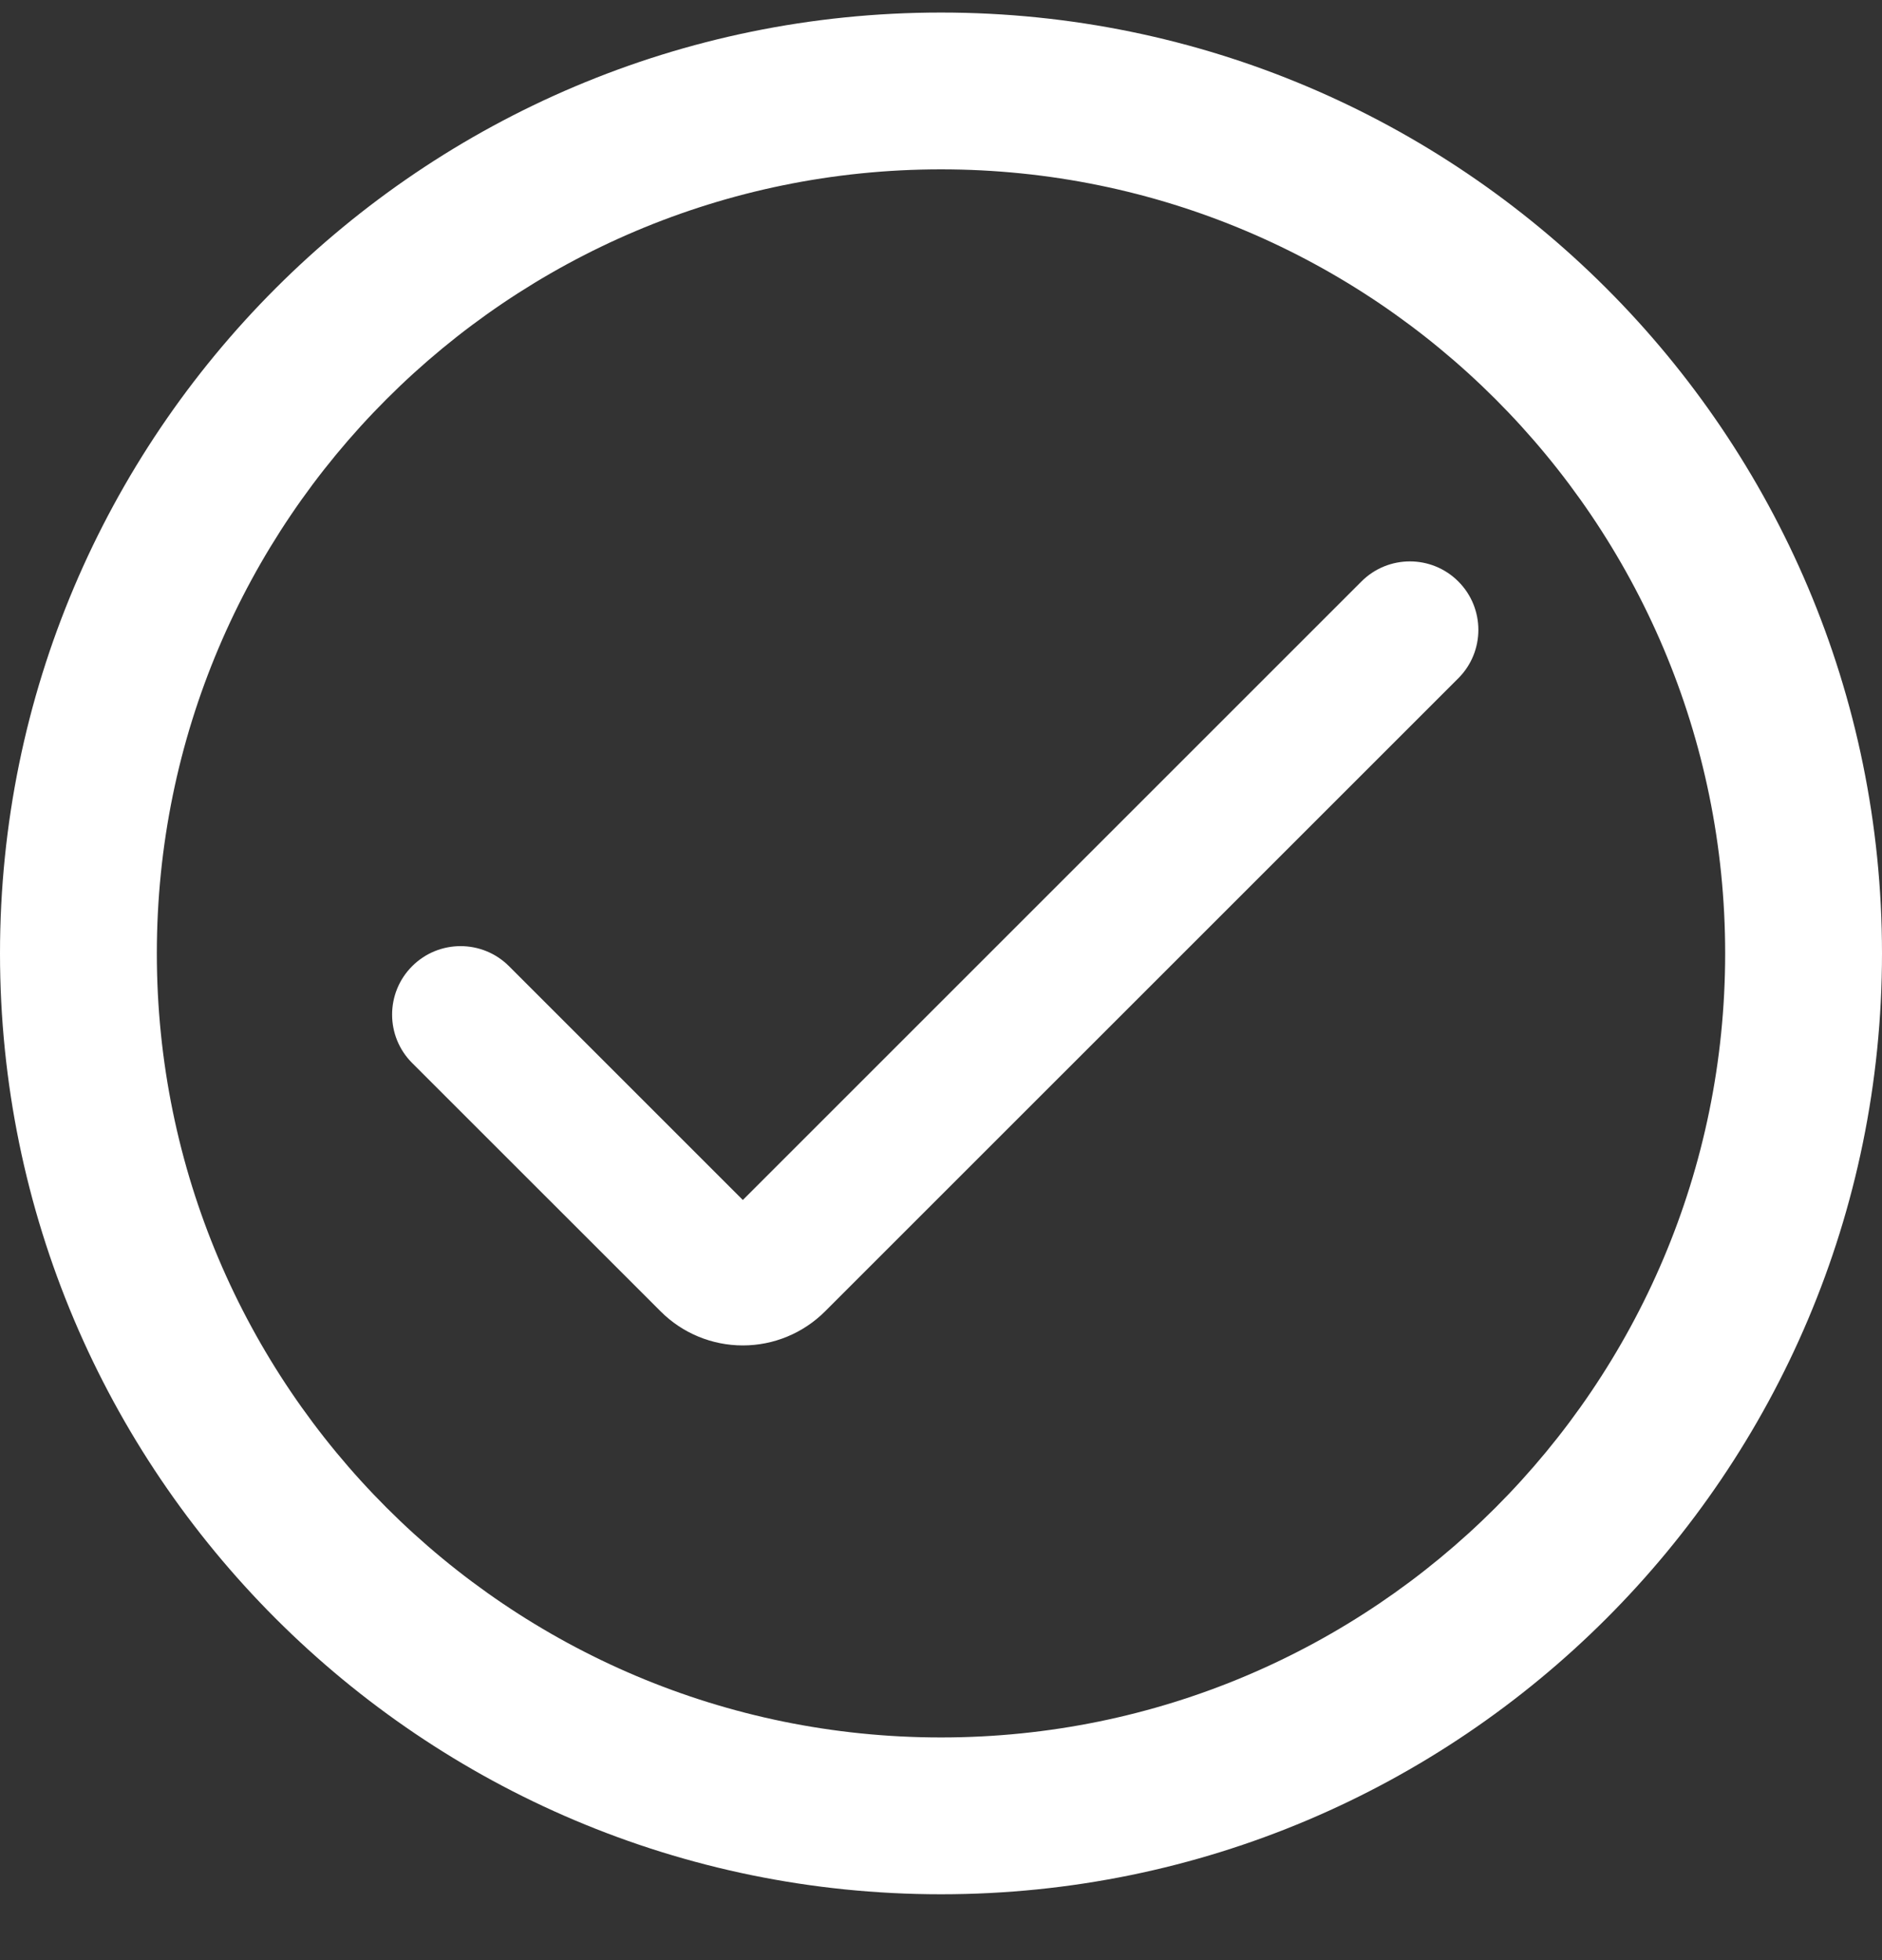 <svg width="24" height="25" viewBox="0 0 24 25" fill="none" xmlns="http://www.w3.org/2000/svg">
<rect x="0" y="0" width="24" height="25" fill="#333333" stroke="none"/>
<path fill-rule="evenodd" clip-rule="evenodd" d="M12 0.16C5.376 0.16 0 5.536 0 12.16C0 18.784 5.376 24.16 12 24.16C18.624 24.16 24 18.784 24 12.16C24 5.536 18.624 0.16 12 0.16ZM12 2.16C6.48 2.16 2 6.64 2 12.16C2 17.68 6.48 22.16 12 22.16C17.52 22.16 22 17.68 22 12.16C22 6.64 17.52 2.16 12 2.16ZM8.425 16.726C8.702 17.004 9.08 17.16 9.473 17.16C9.866 17.16 10.243 17.004 10.521 16.726L18.597 8.651C18.938 8.31 18.938 7.757 18.597 7.416C18.256 7.075 17.703 7.075 17.362 7.416L9.473 15.305L6.491 12.323C6.15 11.982 5.597 11.982 5.256 12.323C4.915 12.664 4.915 13.217 5.256 13.558L8.425 16.726Z" fill="white"/>
</svg>

